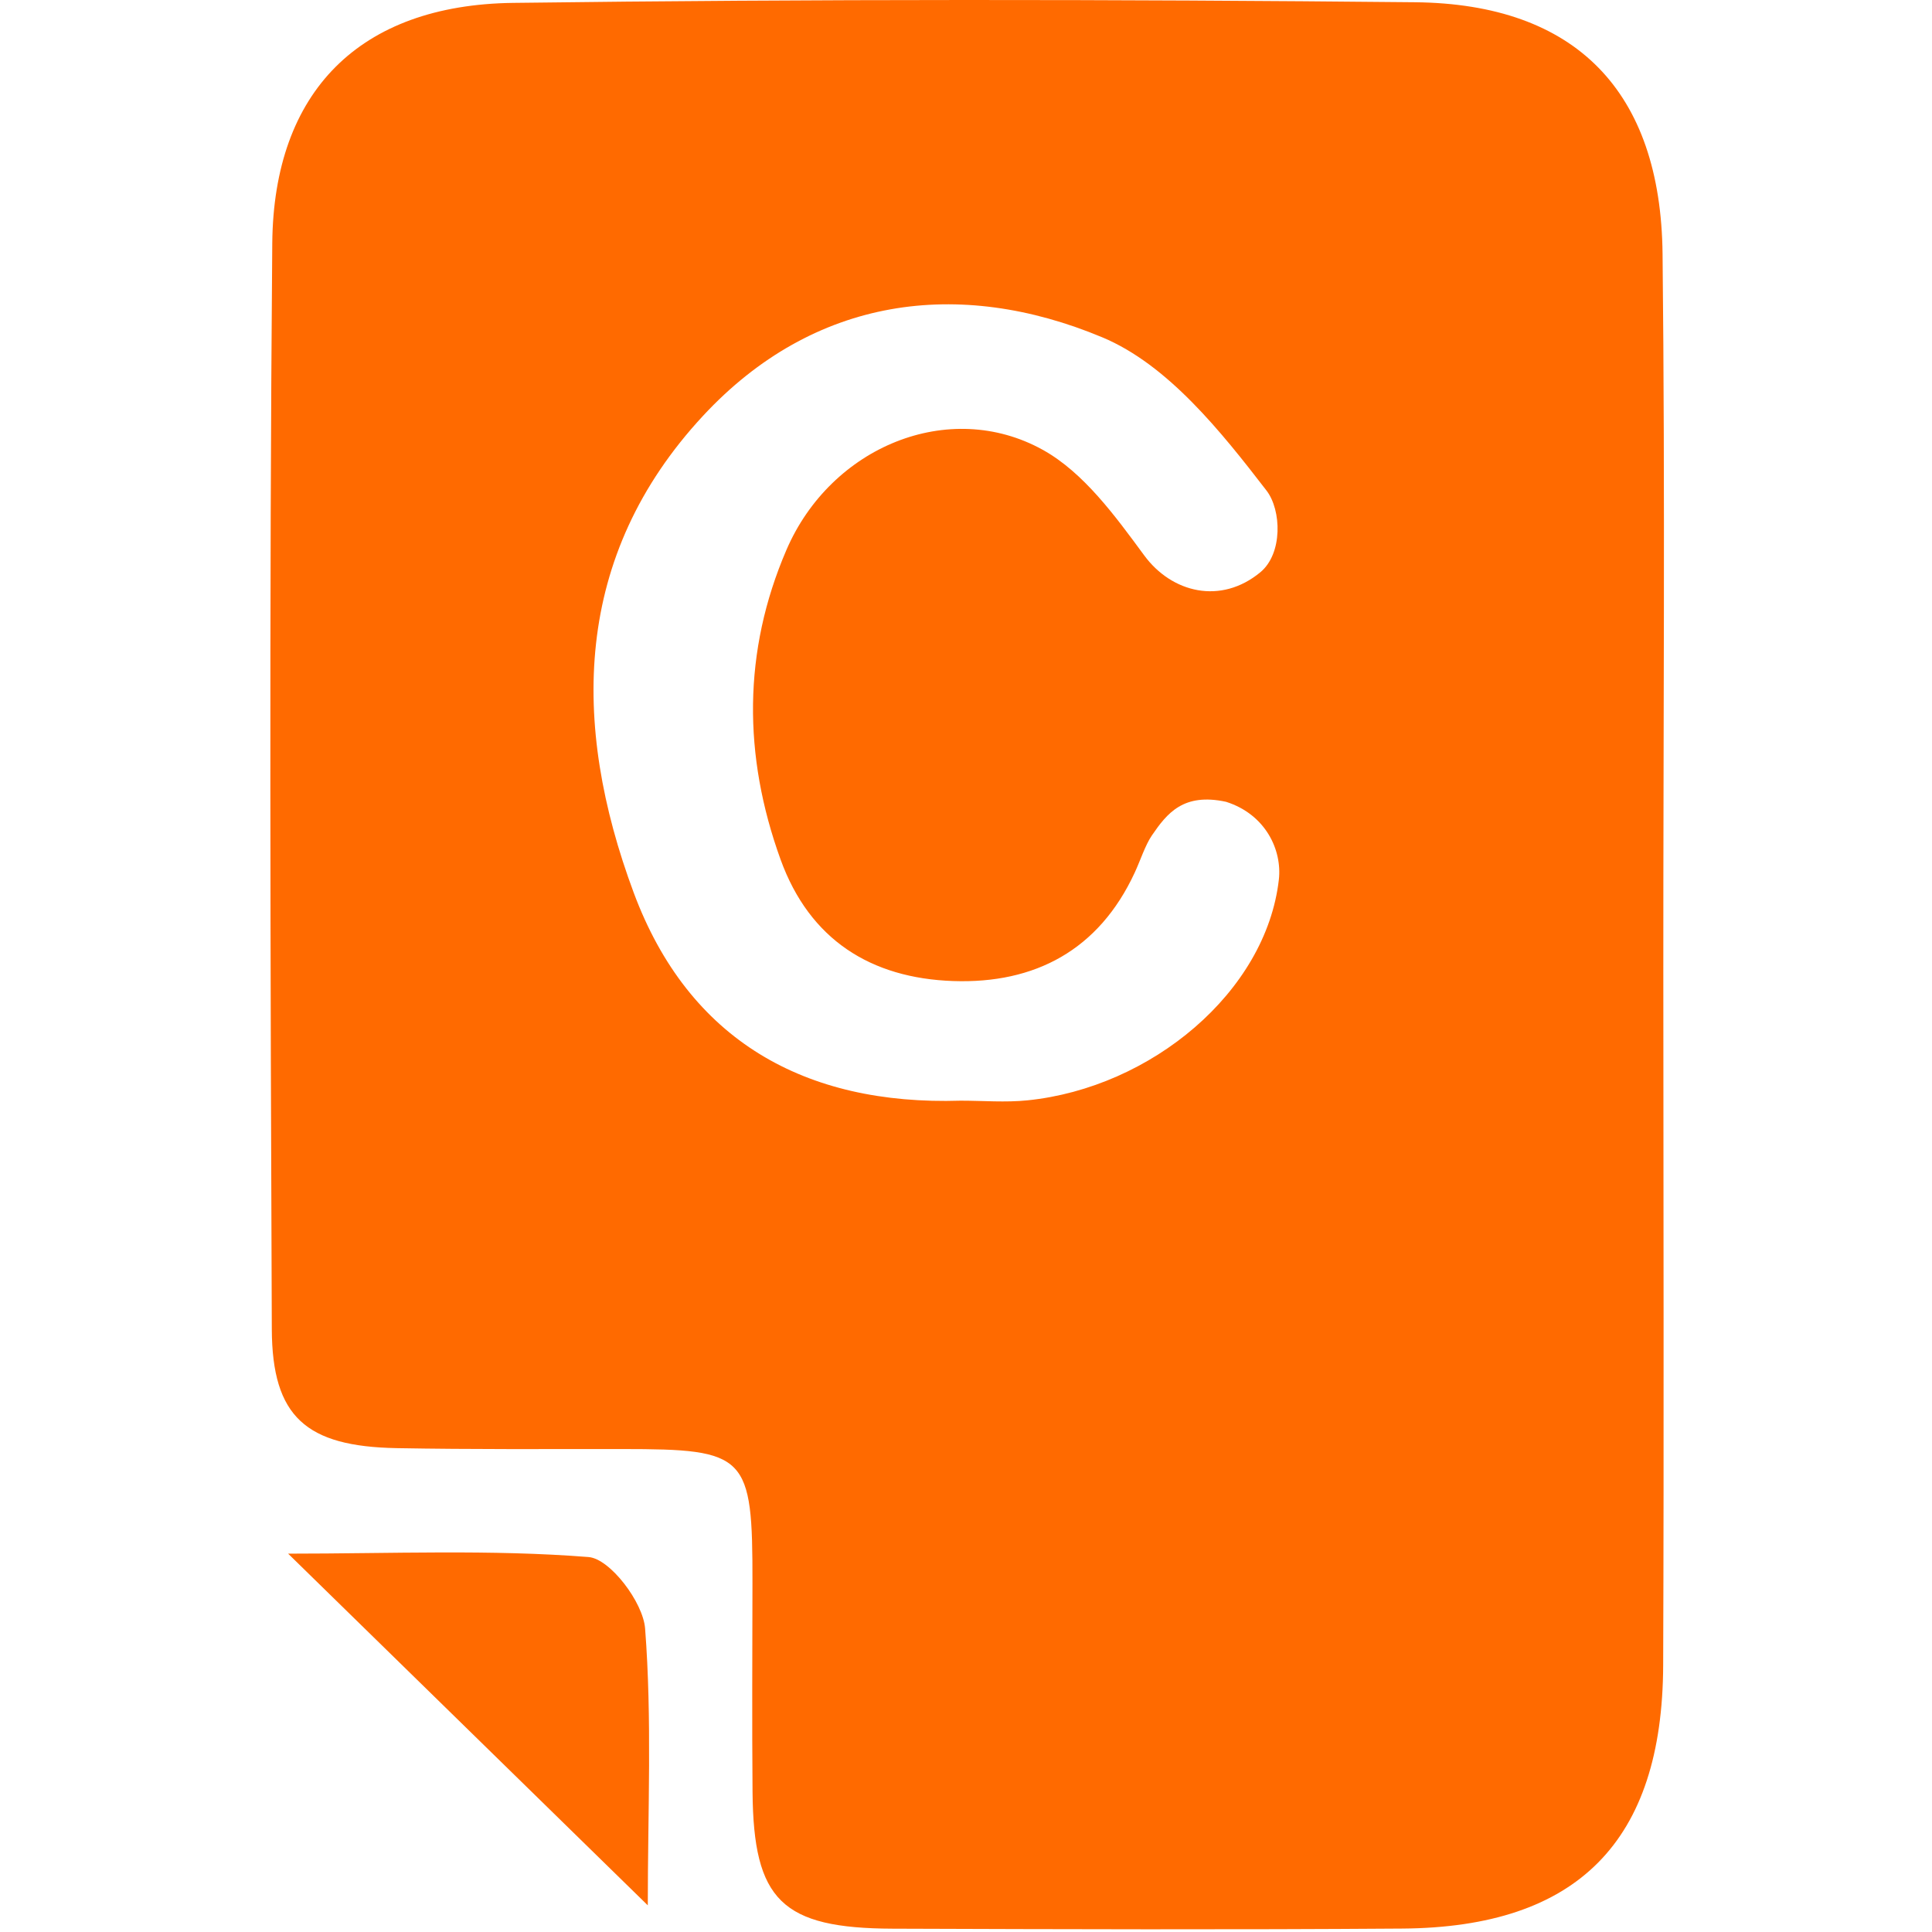 <?xml version="1.0" standalone="no"?><!DOCTYPE svg PUBLIC "-//W3C//DTD SVG 1.1//EN" "http://www.w3.org/Graphics/SVG/1.1/DTD/svg11.dtd"><svg t="1723017327557" class="icon" viewBox="0 0 1024 1024" version="1.1" xmlns="http://www.w3.org/2000/svg" p-id="14986" xmlns:xlink="http://www.w3.org/1999/xlink" width="200" height="200"><path d="M881.594 515.208c0.034 122.467 0.378 244.94-0.079 367.407-0.347 93.38-45.384 138.902-138.227 139.568-90.003 0.65-180.013 0.373-270.019 0.06-58.925-0.198-73.92-15.008-74.406-72.503-0.311-36.881-0.095-73.768-0.043-110.657 0.09-68.103-2.793-71.043-69.027-71.062-39.838-0.008-79.687 0.245-119.515-0.477-48.036-0.874-66.025-16.55-66.212-63.038-0.765-191.816-1.367-383.654 0.241-575.46 0.676-80.645 46.353-126.479 127.6-127.516C431.24-0.513 590.628-0.391 749.97 1.192c85.316 0.848 130.277 47.244 131.224 133.349 1.392 126.879 0.36 253.78 0.4 380.667z m-372.42 68.171c11.804 0 23.708 1.021 35.387-0.174 65.641-6.677 126.461-57.493 133.258-116.978 1.782-15.617-6.952-34.565-27.972-41.25-22.642-4.913-31.339 6.14-39.287 17.76-3.589 5.247-6.05 13.116-9.153 19.803-19.008 41.006-52.848 58.94-96.248 57.434-43.476-1.512-76.012-21.8-91.443-64.424-19.914-55.022-20.032-110.303 3.093-164.043 23.57-54.788 86.221-80.586 135.841-53.109 21.724 12.034 38.484 35.167 53.81 55.98 14.646 19.9 40.618 26.239 61.536 8.937 11.981-9.914 11.233-32.978 3.279-43.307-24.125-31.326-52.337-66.718-87.027-81.216-76.078-31.81-152.97-21.602-211.66 41.637-68.858 74.2-70.017 163.196-36.707 252.708 29.091 78.174 90.674 112.865 173.293 110.242z" p-id="14987" fill="#ff6a00"></path><path d="M343.344 1009.874c-63.997-62.576-125.182-122.409-190.632-186.406 55.147 0 107.447-2.306 159.237 1.8 11.389 0.896 28.886 23.943 29.964 37.836 3.72 48.093 1.431 96.655 1.431 146.77z" p-id="14988" fill="#ff6a00"></path></svg>